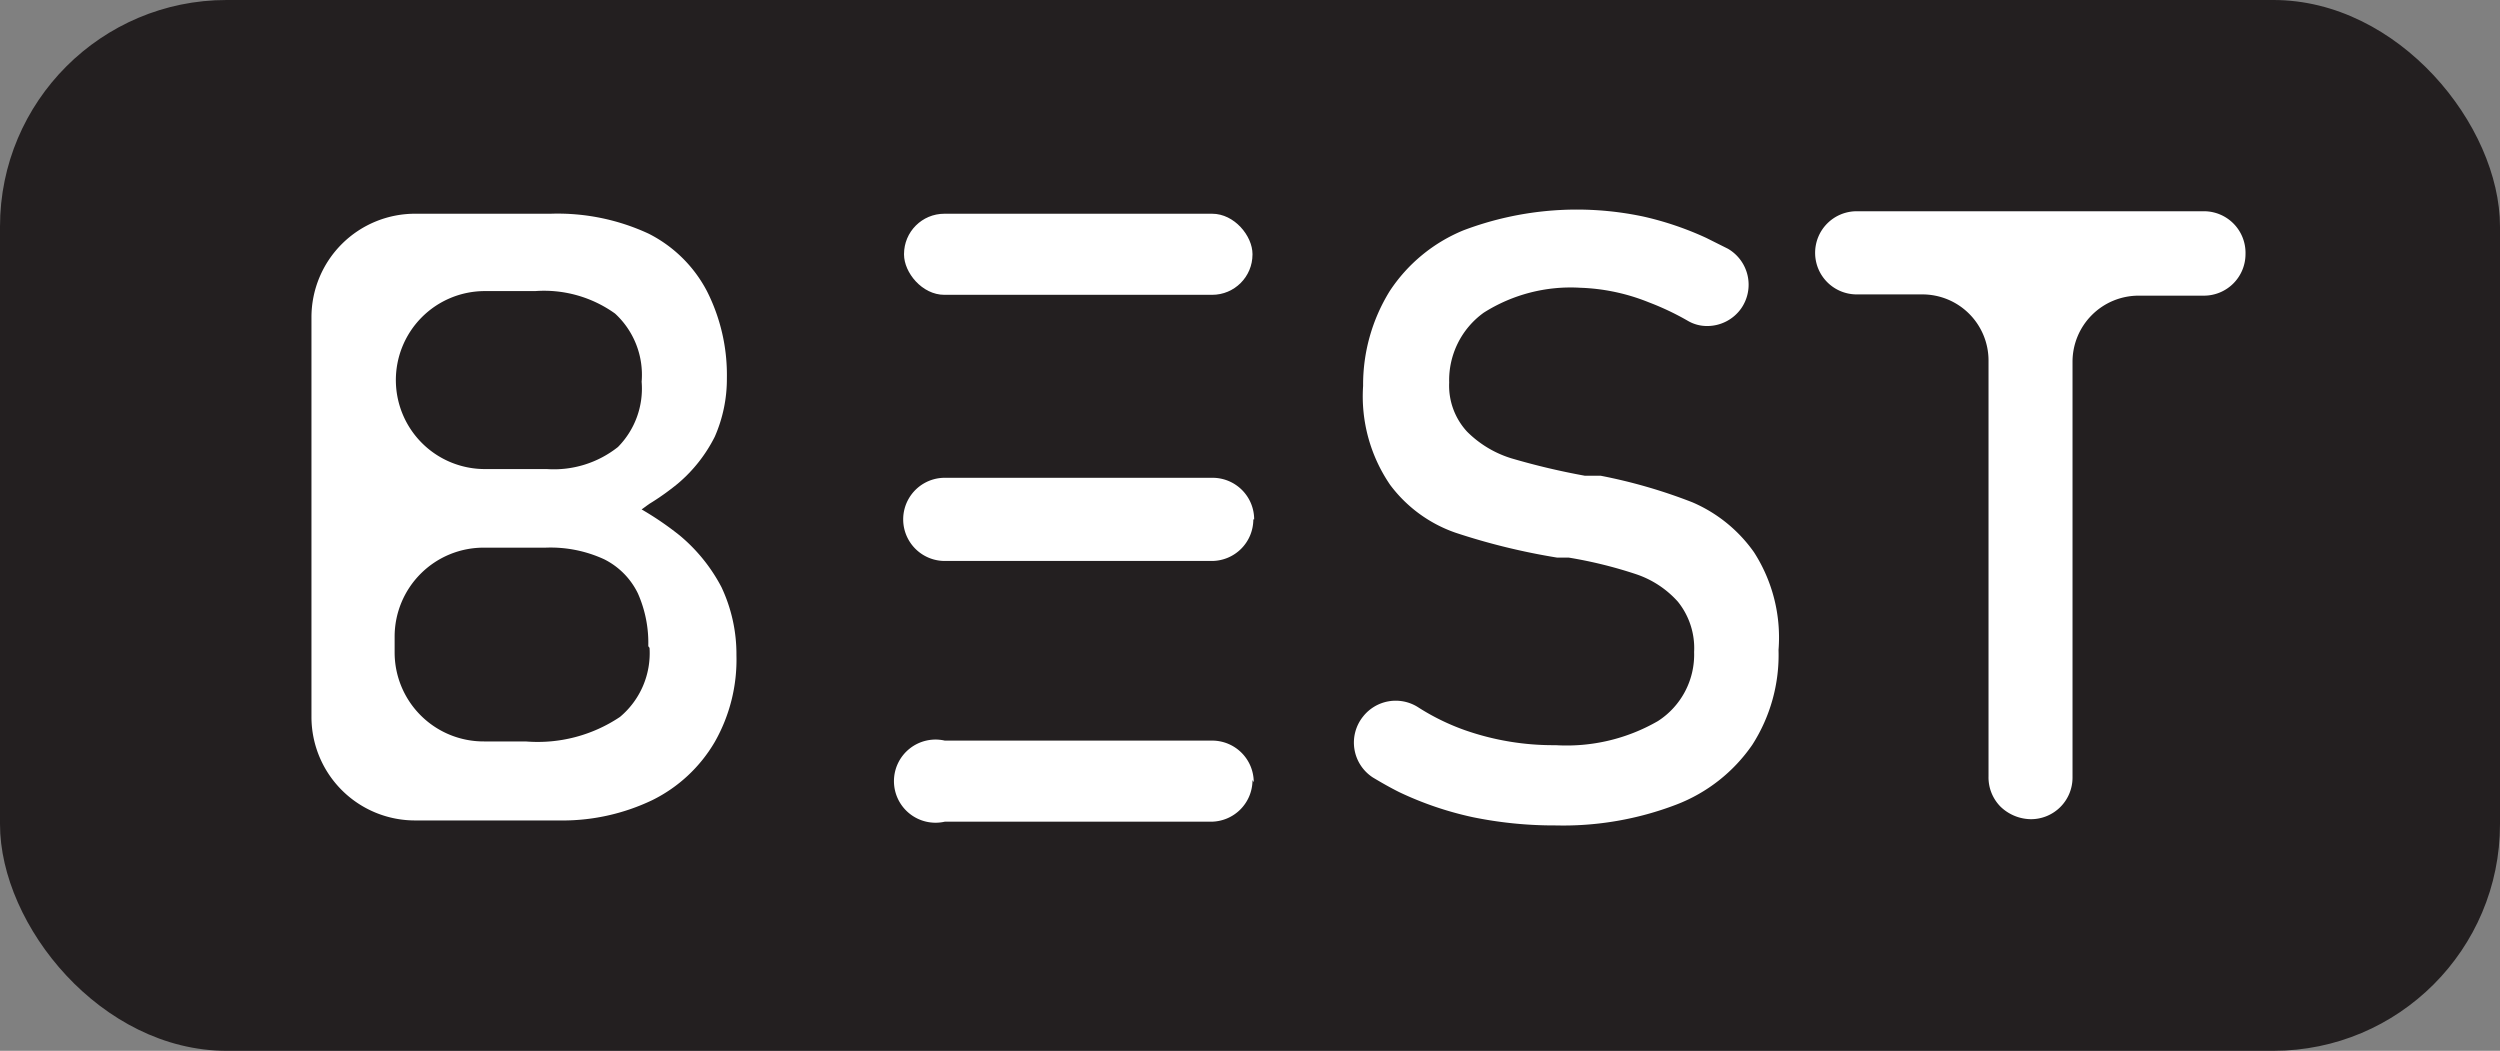 <svg xmlns="http://www.w3.org/2000/svg" viewBox="0 0 60.12 25.27"><rect x="0" y="0" width="60.12" height="25.27" fill="#808080" stroke="none"/><defs><style>.cls-1{fill:#231f20;}.cls-2{fill:#fff;}</style></defs><g id="Layer_2" data-name="Layer 2"><g id="Best"><rect id="Black_BG" data-name="Black BG" class="cls-1" width="60.12" height="25.27" rx="5.45"/><g id="Typo"><path id="B" class="cls-2" d="M17.35,14.12a4.08,4.08,0,0,0-1-1.24,7.45,7.45,0,0,0-.77-.54l-.15-.09.18-.13a6.16,6.16,0,0,0,.69-.49,3.57,3.57,0,0,0,.89-1.13,3.45,3.45,0,0,0,.29-1.41A4.46,4.46,0,0,0,17,7,3.22,3.22,0,0,0,15.6,5.62a5.19,5.19,0,0,0-2.36-.48H10A2.49,2.49,0,0,0,7.49,7.63v9.61A2.49,2.49,0,0,0,10,19.73h3.43a5,5,0,0,0,2.26-.49,3.57,3.57,0,0,0,1.5-1.4,4,4,0,0,0,.52-2.08v0A3.78,3.78,0,0,0,17.35,14.12ZM9.52,9.18A2.14,2.14,0,0,1,11.67,7h1.2a2.93,2.93,0,0,1,1.92.54,2,2,0,0,1,.64,1.64,2,2,0,0,1-.57,1.57,2.48,2.48,0,0,1-1.71.53H11.67A2.14,2.14,0,0,1,9.52,9.18Zm6.1,6.4a2,2,0,0,1-.71,1.66,3.55,3.55,0,0,1-2.27.59h-1a2.14,2.14,0,0,1-2.15-2.14v-.38a2.14,2.14,0,0,1,2.15-2.14h1.48a3.08,3.08,0,0,1,1.41.28,1.79,1.79,0,0,1,.81.82,2.94,2.94,0,0,1,.25,1.27Z"/><path id="E_Lower" data-name="E Lower" class="cls-2" d="M30.12,18.76a1,1,0,0,1-1,1H22.72a1,1,0,1,1,0-1.95h6.43a1,1,0,0,1,1,1Z"/><path id="E_Middle" data-name="E Middle" class="cls-2" d="M30.14,12.49a1,1,0,0,1-1,1H22.72a1,1,0,1,1,0-2h6.44a1,1,0,0,1,1,1Z"/><rect id="E_Upper" data-name="E Upper" class="cls-2" x="21.74" y="5.14" width="8.38" height="1.95" rx="0.97"/><path id="S" class="cls-2" d="M42.77,15.63v0a4,4,0,0,1-.63,2.28,3.92,3.92,0,0,1-1.83,1.44,7.61,7.61,0,0,1-2.9.5,9.73,9.73,0,0,1-2-.2,8.1,8.1,0,0,1-1.76-.6c-.22-.11-.43-.23-.63-.35a1,1,0,0,1-.24-1.47v0A1,1,0,0,1,34.09,17a5.48,5.48,0,0,0,1.14.56,6.43,6.43,0,0,0,2.18.36,4.39,4.39,0,0,0,2.46-.58,1.9,1.9,0,0,0,.87-1.66h0a1.78,1.78,0,0,0-.39-1.21,2.35,2.35,0,0,0-1-.66,10.62,10.62,0,0,0-1.62-.4h-.13l-.15,0A15.8,15.8,0,0,1,35,12.81a3.32,3.32,0,0,1-1.57-1.15,3.77,3.77,0,0,1-.65-2.38h0A4.28,4.28,0,0,1,33.42,7a3.89,3.89,0,0,1,1.77-1.46,7.7,7.7,0,0,1,4.34-.33,7.59,7.59,0,0,1,1.5.51l.52.26a1,1,0,0,1,.32,1.44,1,1,0,0,1-.81.42.91.91,0,0,1-.48-.13,6.51,6.51,0,0,0-.93-.44A4.81,4.81,0,0,0,38,6.92a3.9,3.9,0,0,0-2.32.6,2,2,0,0,0-.83,1.68v0a1.63,1.63,0,0,0,.43,1.18,2.58,2.58,0,0,0,1.06.64,16.92,16.92,0,0,0,1.77.42l.08,0h.07l.11,0,.12,0a12.69,12.69,0,0,1,2.21.64,3.5,3.5,0,0,1,1.48,1.2A3.79,3.79,0,0,1,42.77,15.63Z"/><path id="T" class="cls-2" d="M54,6.11h0a1,1,0,0,1-1,1H51.43a1.59,1.59,0,0,0-1.59,1.59v10a1,1,0,0,1-1,1,1.07,1.07,0,0,1-.73-.3,1,1,0,0,1-.29-.73v-10a1.59,1.59,0,0,0-1.59-1.59H44.65a1,1,0,0,1-1-1h0a1,1,0,0,1,1-1H53A1,1,0,0,1,54,6.11Z"/></g></g></g></svg>